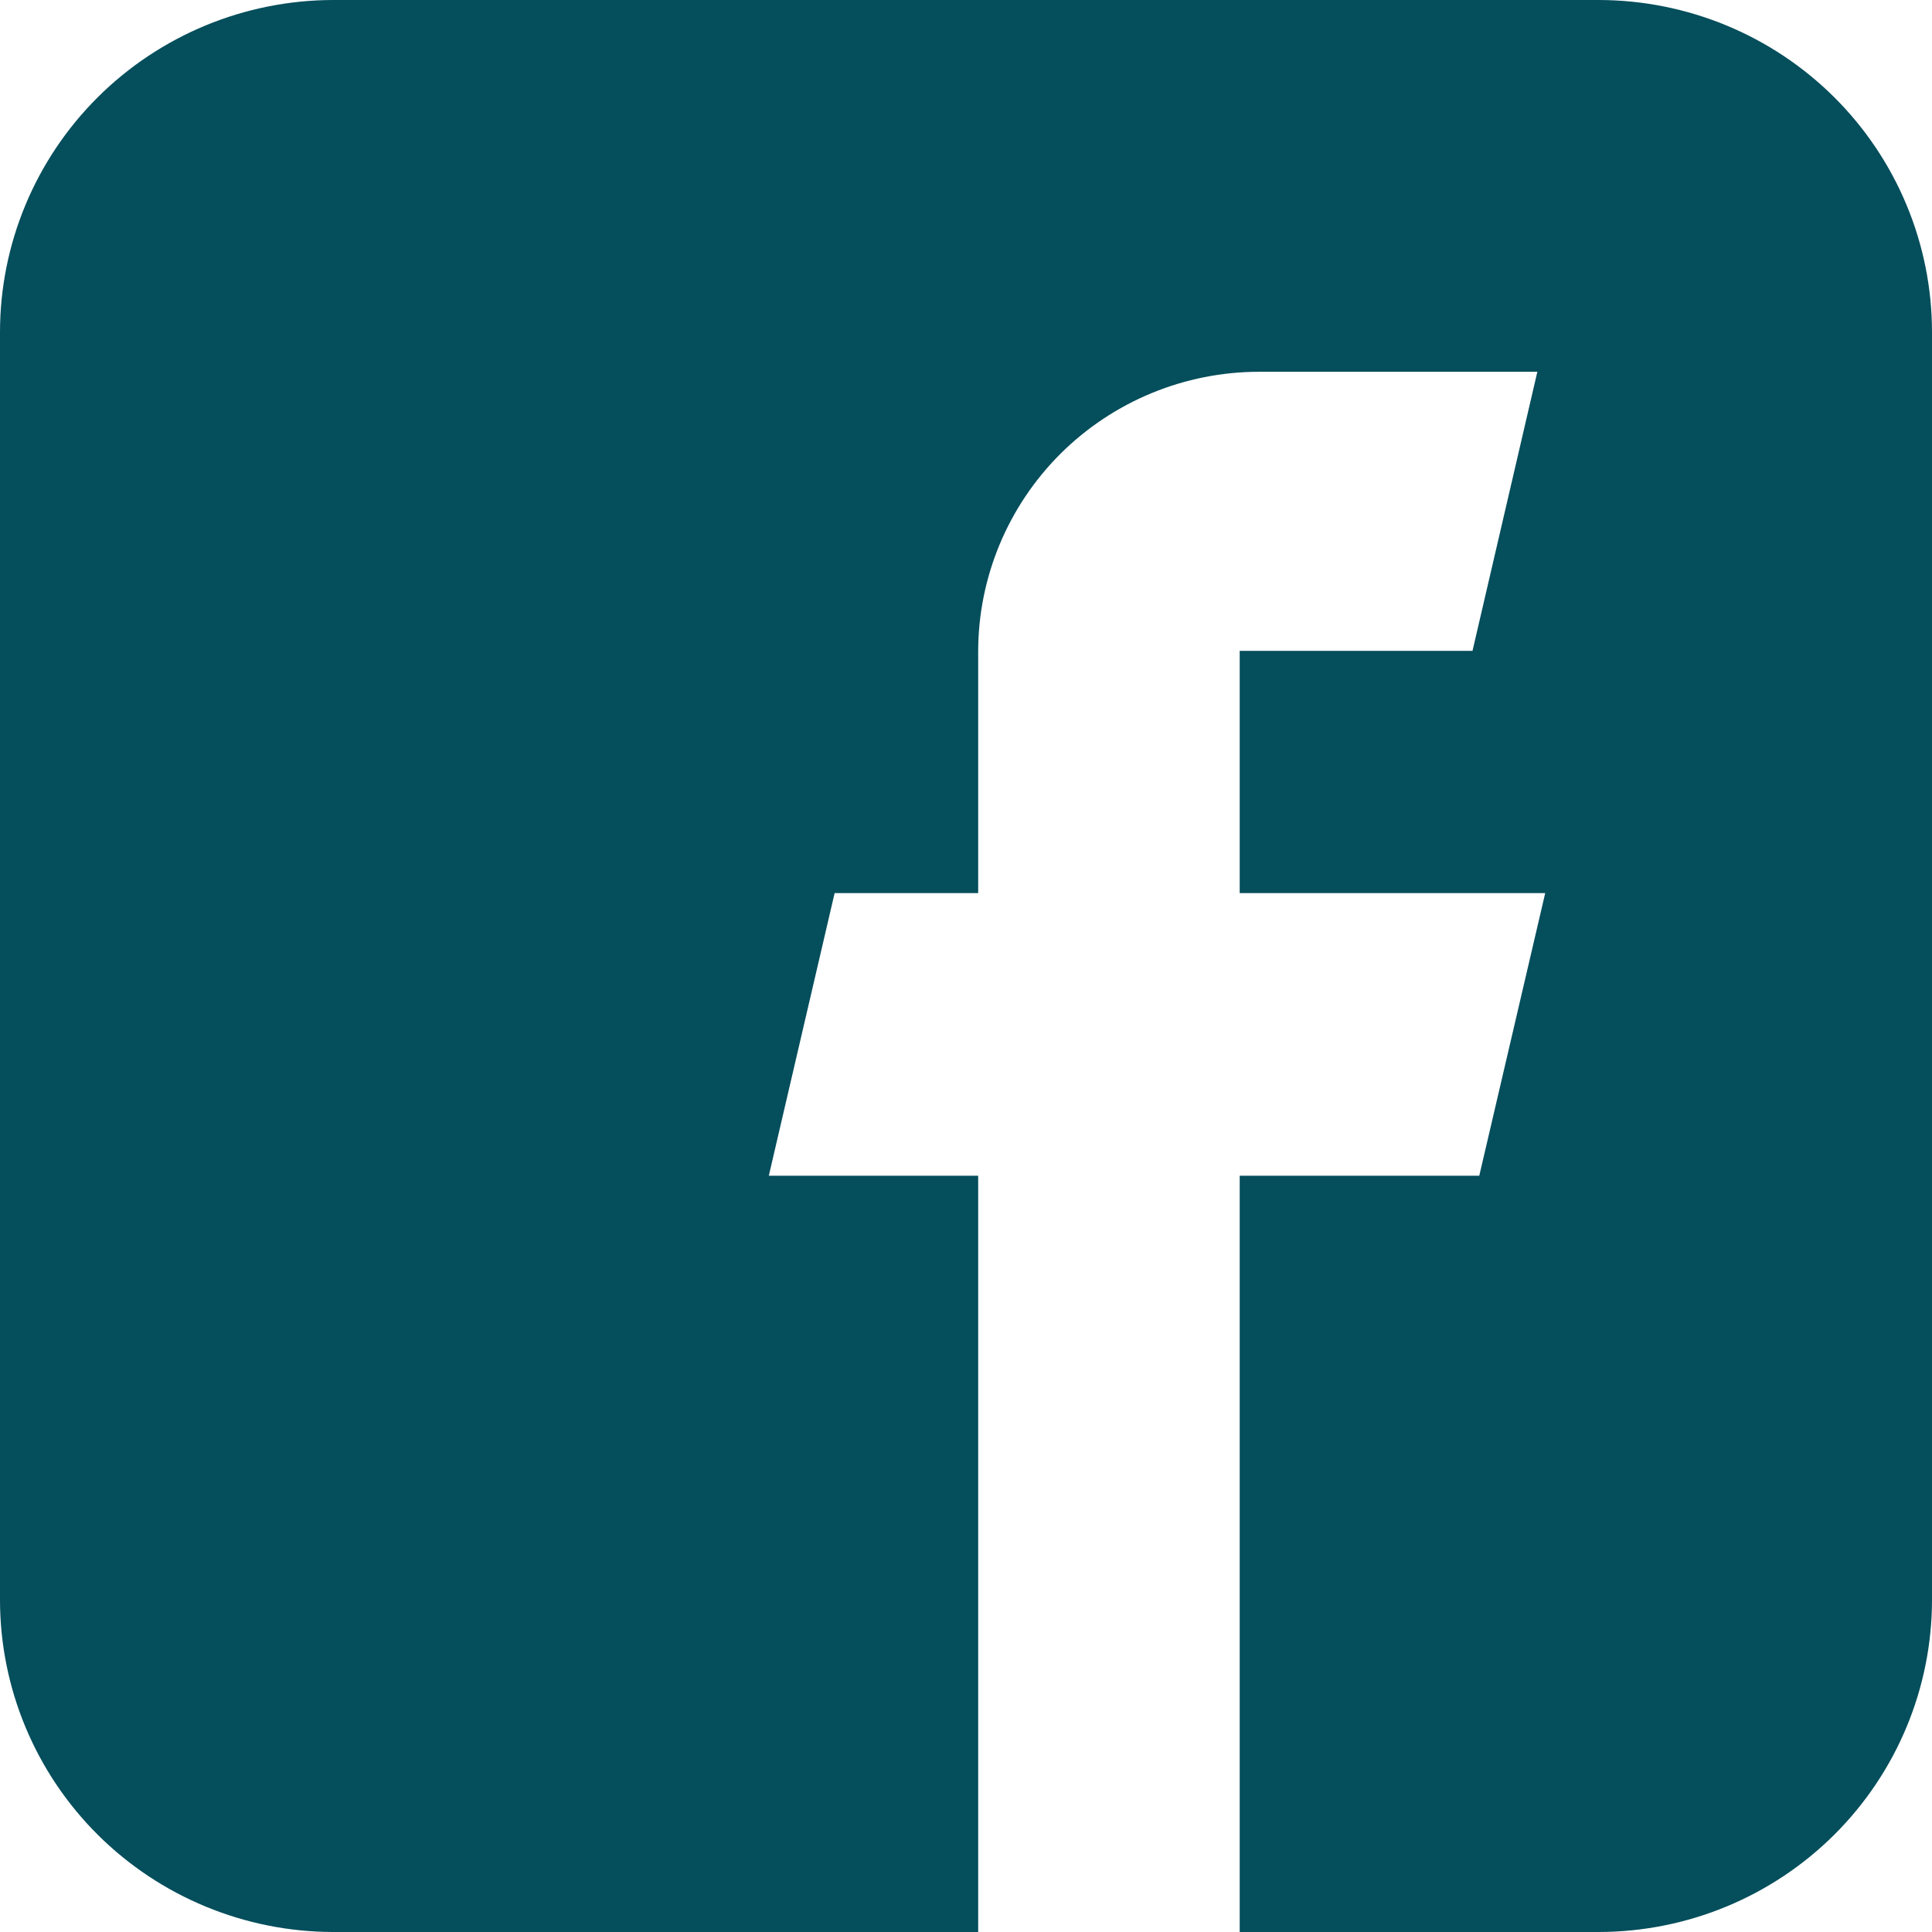 <svg width="30" height="30" viewBox="0 0 30 30" fill="none" xmlns="http://www.w3.org/2000/svg">
<g clip-path="url(#clip0_180_5020)">
<path d="M30 5.155V24.845C29.999 26.211 29.454 27.521 28.484 28.488C27.514 29.454 26.199 29.998 24.827 30H19.25V18.257H22.97L23.994 13.868H19.25V10.106H22.865L23.872 5.773H19.553C18.396 5.773 17.286 6.231 16.467 7.046C15.649 7.862 15.189 8.967 15.189 10.12V13.868H12.96L11.938 18.257H15.189V30H5.173C3.801 29.998 2.486 29.454 1.516 28.488C0.546 27.521 0.001 26.211 0 24.845V5.155C0.001 3.789 0.546 2.479 1.516 1.512C2.486 0.546 3.801 0.002 5.173 0H24.827C26.199 0.002 27.514 0.546 28.484 1.512C29.454 2.479 29.999 3.789 30 5.155Z" fill="#054E5C"/>
</g>
<defs>
<clipPath id="clip0_180_5020">
<rect width="30" height="30" fill="white"/>
</clipPath>
</defs>
</svg>
